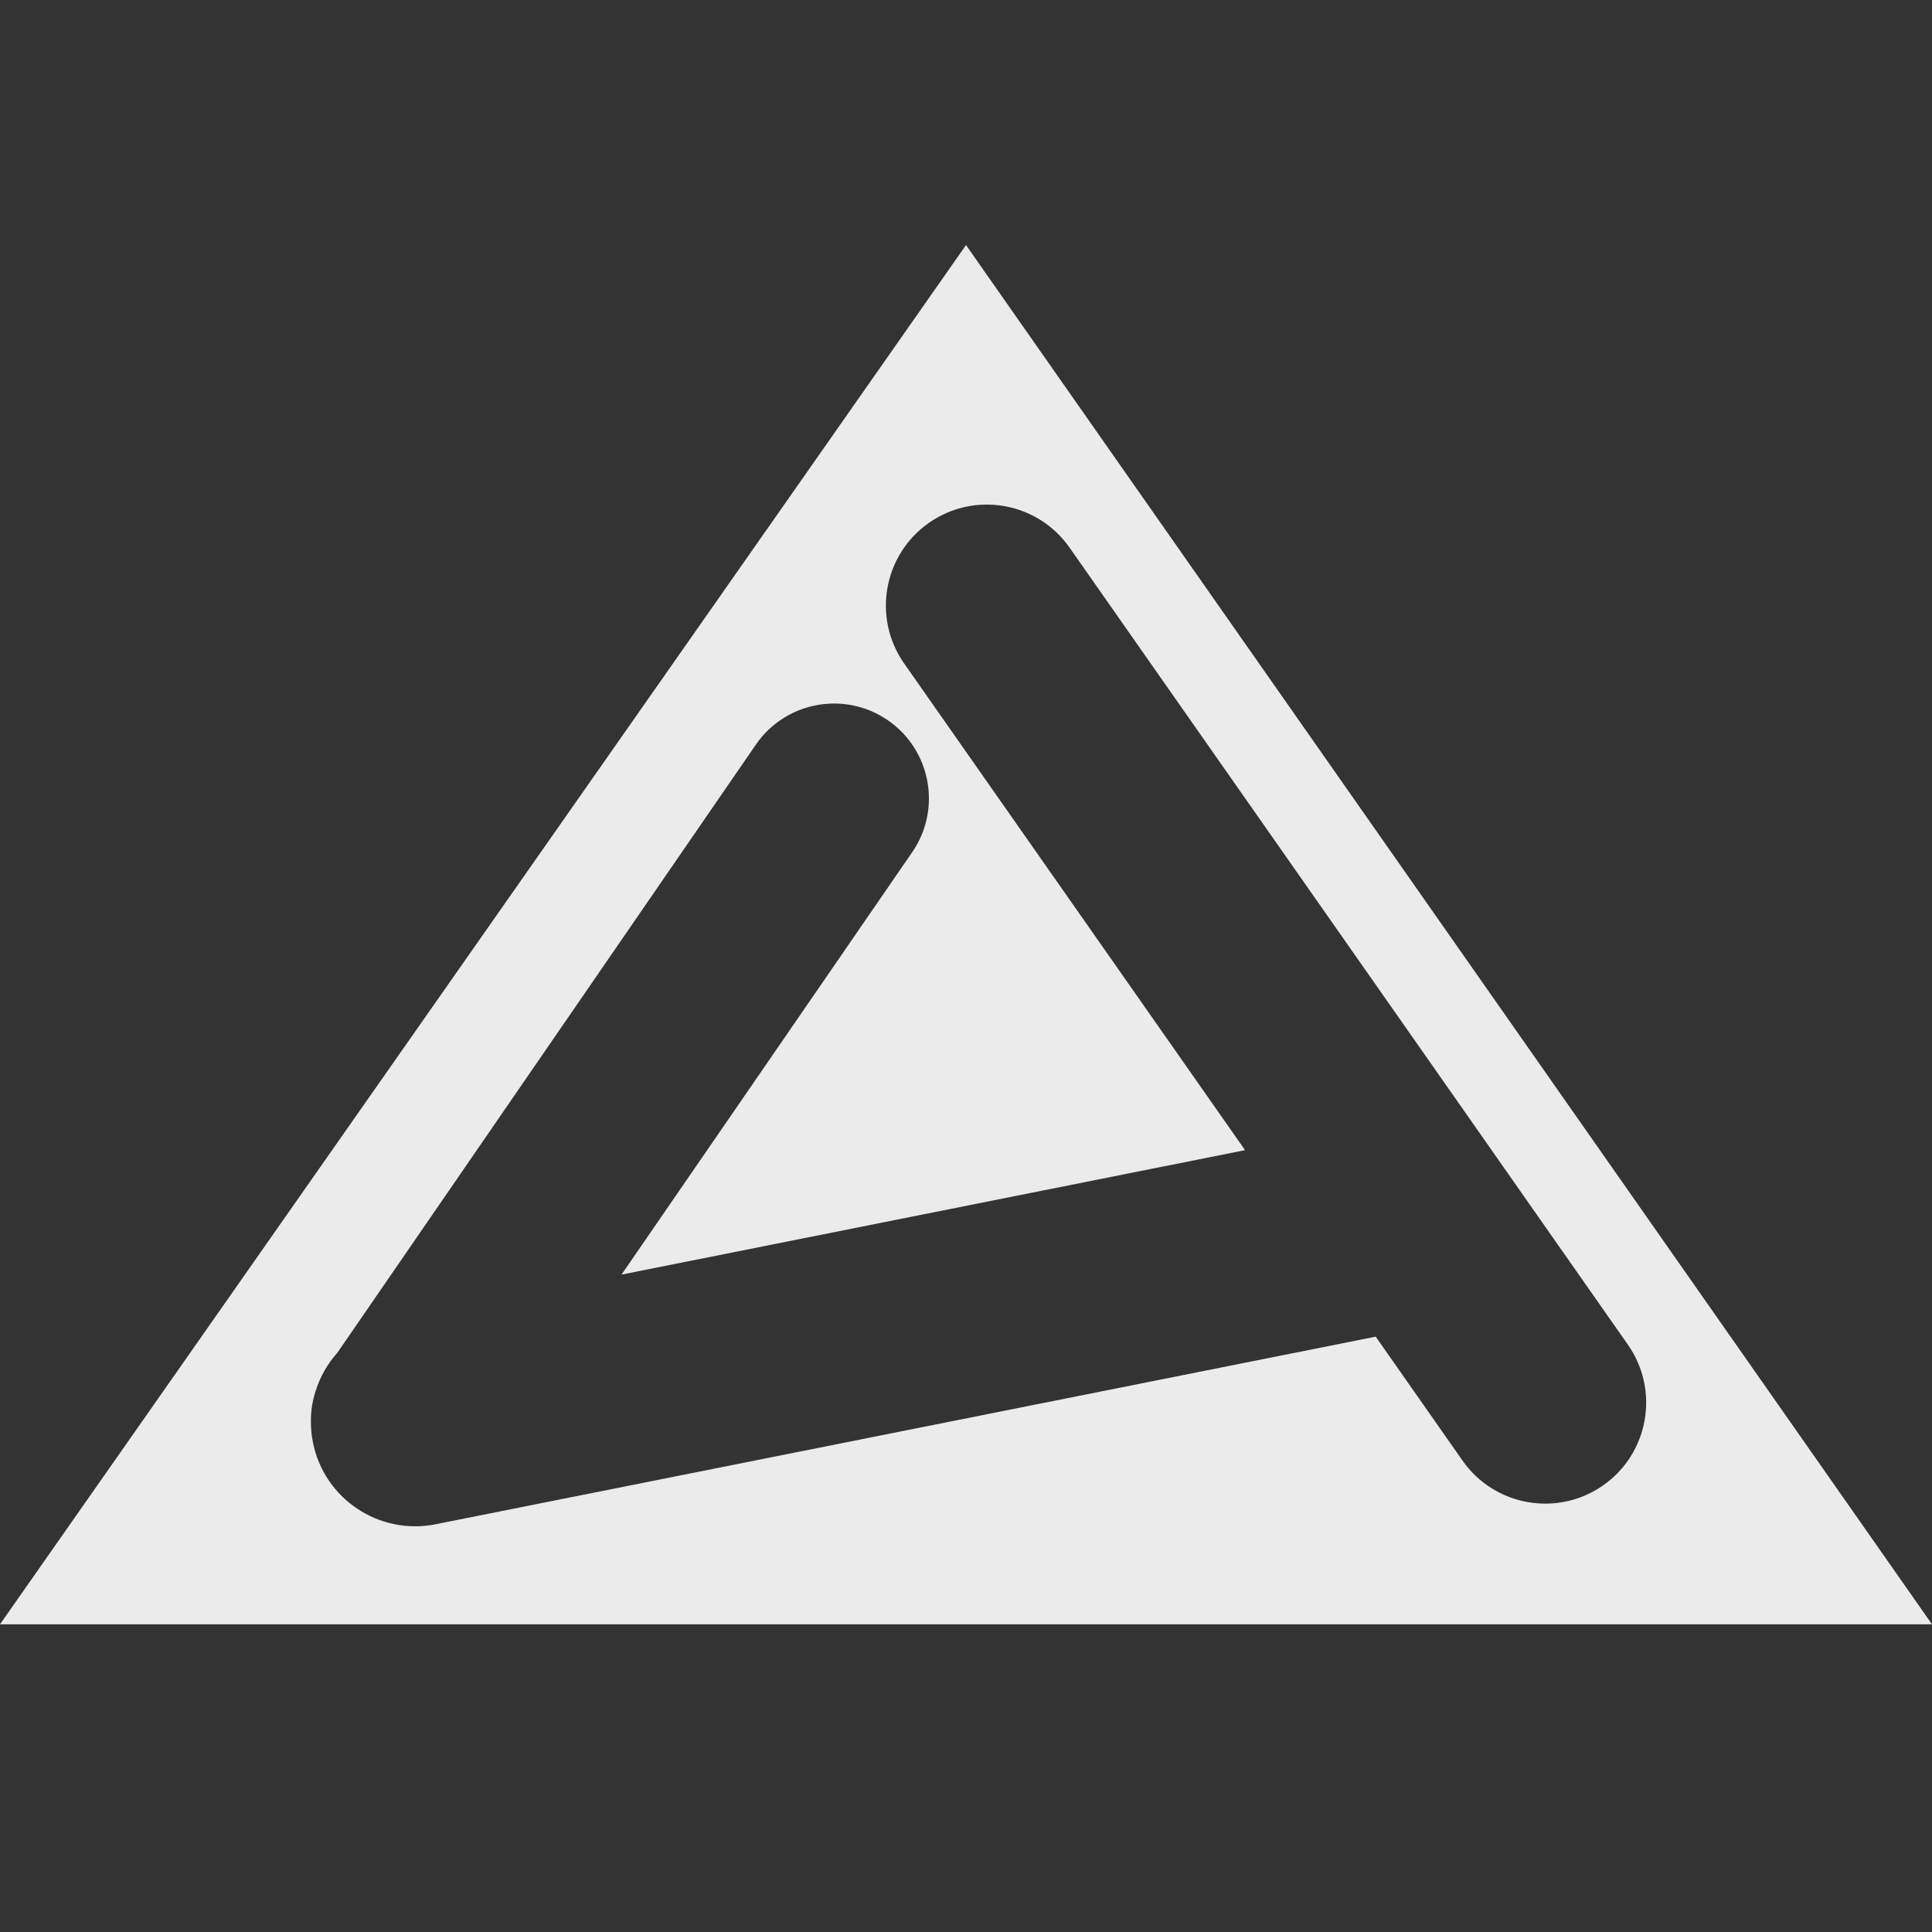 <svg
        width="100%"
        height="100%"
        viewBox="0 0 1080 1080"
        version="1.1"
        xmlns="http://www.w3.org/2000/svg"
        xmlns:xlink="http://www.w3.org/1999/xlink"
        xml:space="preserve"
        xmlns:serif="http://www.serif.com/"
        style="fill-rule:evenodd;clip-rule:evenodd;stroke-linejoin:round;stroke-miterlimit:2;">
    <rect x="0" y="0" width="1080" height="1080" fill="#333333" stroke="none"/>
    <g id="sub2">
        <path d="M540,137L1080,908L0,908L540,137ZM173.798,794.498C173.771,798.402 174.139,802.365 174.933,806.342C181.226,837.878 211.939,858.372 243.475,852.078L769.024,747.197L817.557,816.481C835.43,841.997 870.656,848.201 896.172,830.328C921.687,812.455 927.892,777.229 910.019,751.713L597.888,306.118C580.014,280.602 544.788,274.398 519.273,292.271C493.757,310.144 487.553,345.37 505.426,370.886L695.996,642.942L347.431,712.503L509.93,476.384C526.526,452.269 520.421,419.216 496.306,402.62C472.191,386.023 439.138,392.128 422.542,416.243L188.655,756.093C183.187,762.216 179.037,769.455 176.531,777.321C174.653,782.923 173.757,788.73 173.798,794.498Z" style="fill:rgb(235,235,235);"/>
    </g>
</svg>
